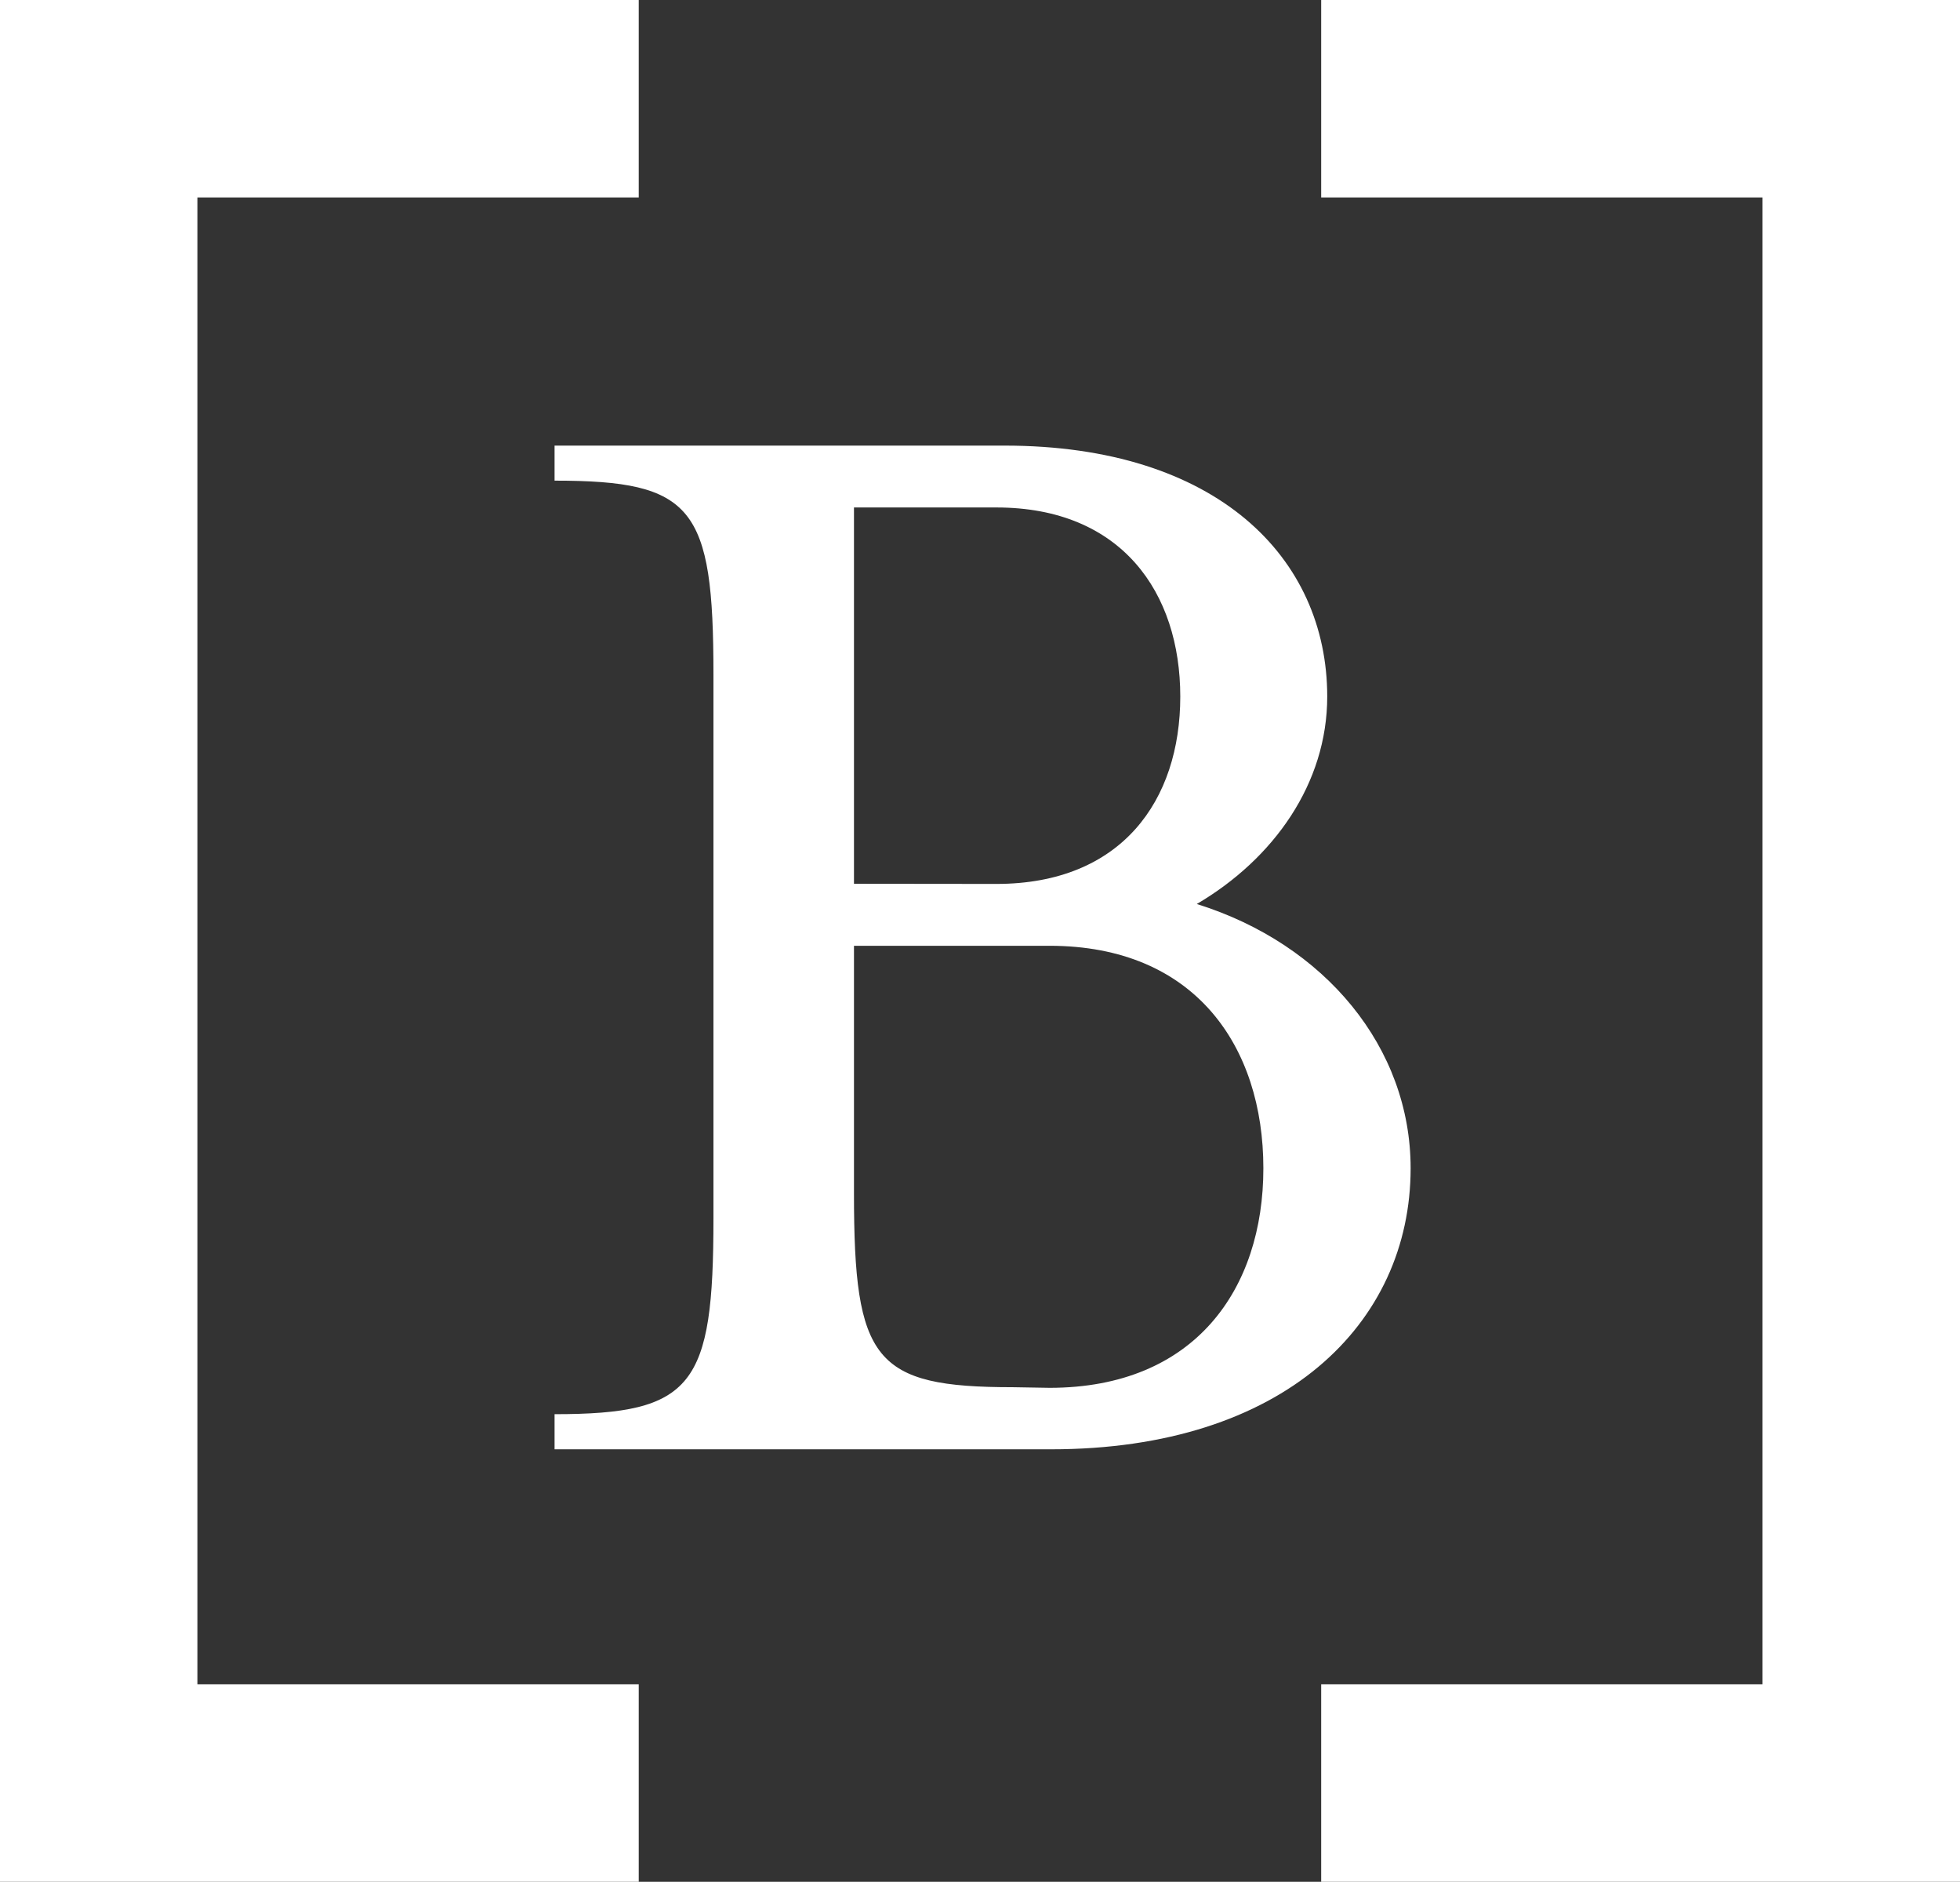<svg xmlns="http://www.w3.org/2000/svg" viewBox="0 0 252.88 242.74"><rect x="0" y="0" width="252.88" height="242.74" fill="#333333" stroke="none"/><defs><style>.cls-1{fill:#fff;}</style></defs><title>bAsset 1</title><g id="Layer_2" data-name="Layer 2"><g id="Calque_1" data-name="Calque 1"><polygon class="cls-1" points="82.41 25.47 82.41 0 25.47 0 0 0 0 25.47 0 217.27 0 242.75 25.47 242.75 82.41 242.75 82.41 217.27 25.47 217.27 25.47 25.47 82.41 25.47"/><polygon class="cls-1" points="170.46 217.27 170.46 242.75 227.4 242.75 252.88 242.75 252.88 217.27 252.88 25.47 252.88 0 227.4 0 170.46 0 170.46 25.47 227.4 25.47 227.4 217.27 170.46 217.27"/><path class="cls-1" d="M71.55,182.42c17.91,0,20.5-3.67,20.5-25.25V87c0-21.58-2.59-25-20.5-25V57.48H129.6c27.4,0,41.64,14.46,41.64,32.37,0,11.22-6.9,20.93-16.83,26.76C171,121.79,182,135.16,182,150.7c0,20.07-16.4,36.25-46.39,36.25H71.55Zm57-68.4c16.18,0,23.73-10.79,23.73-24.17s-7.55-24.39-23.73-24.39H110.18V114Zm6.9,65C154.2,179,163,166.24,163,150.7,163,135,154.2,122,135.42,122H110.18v31.94c0,21.58,2.59,25,20.5,25Z"/></g></g></svg>
